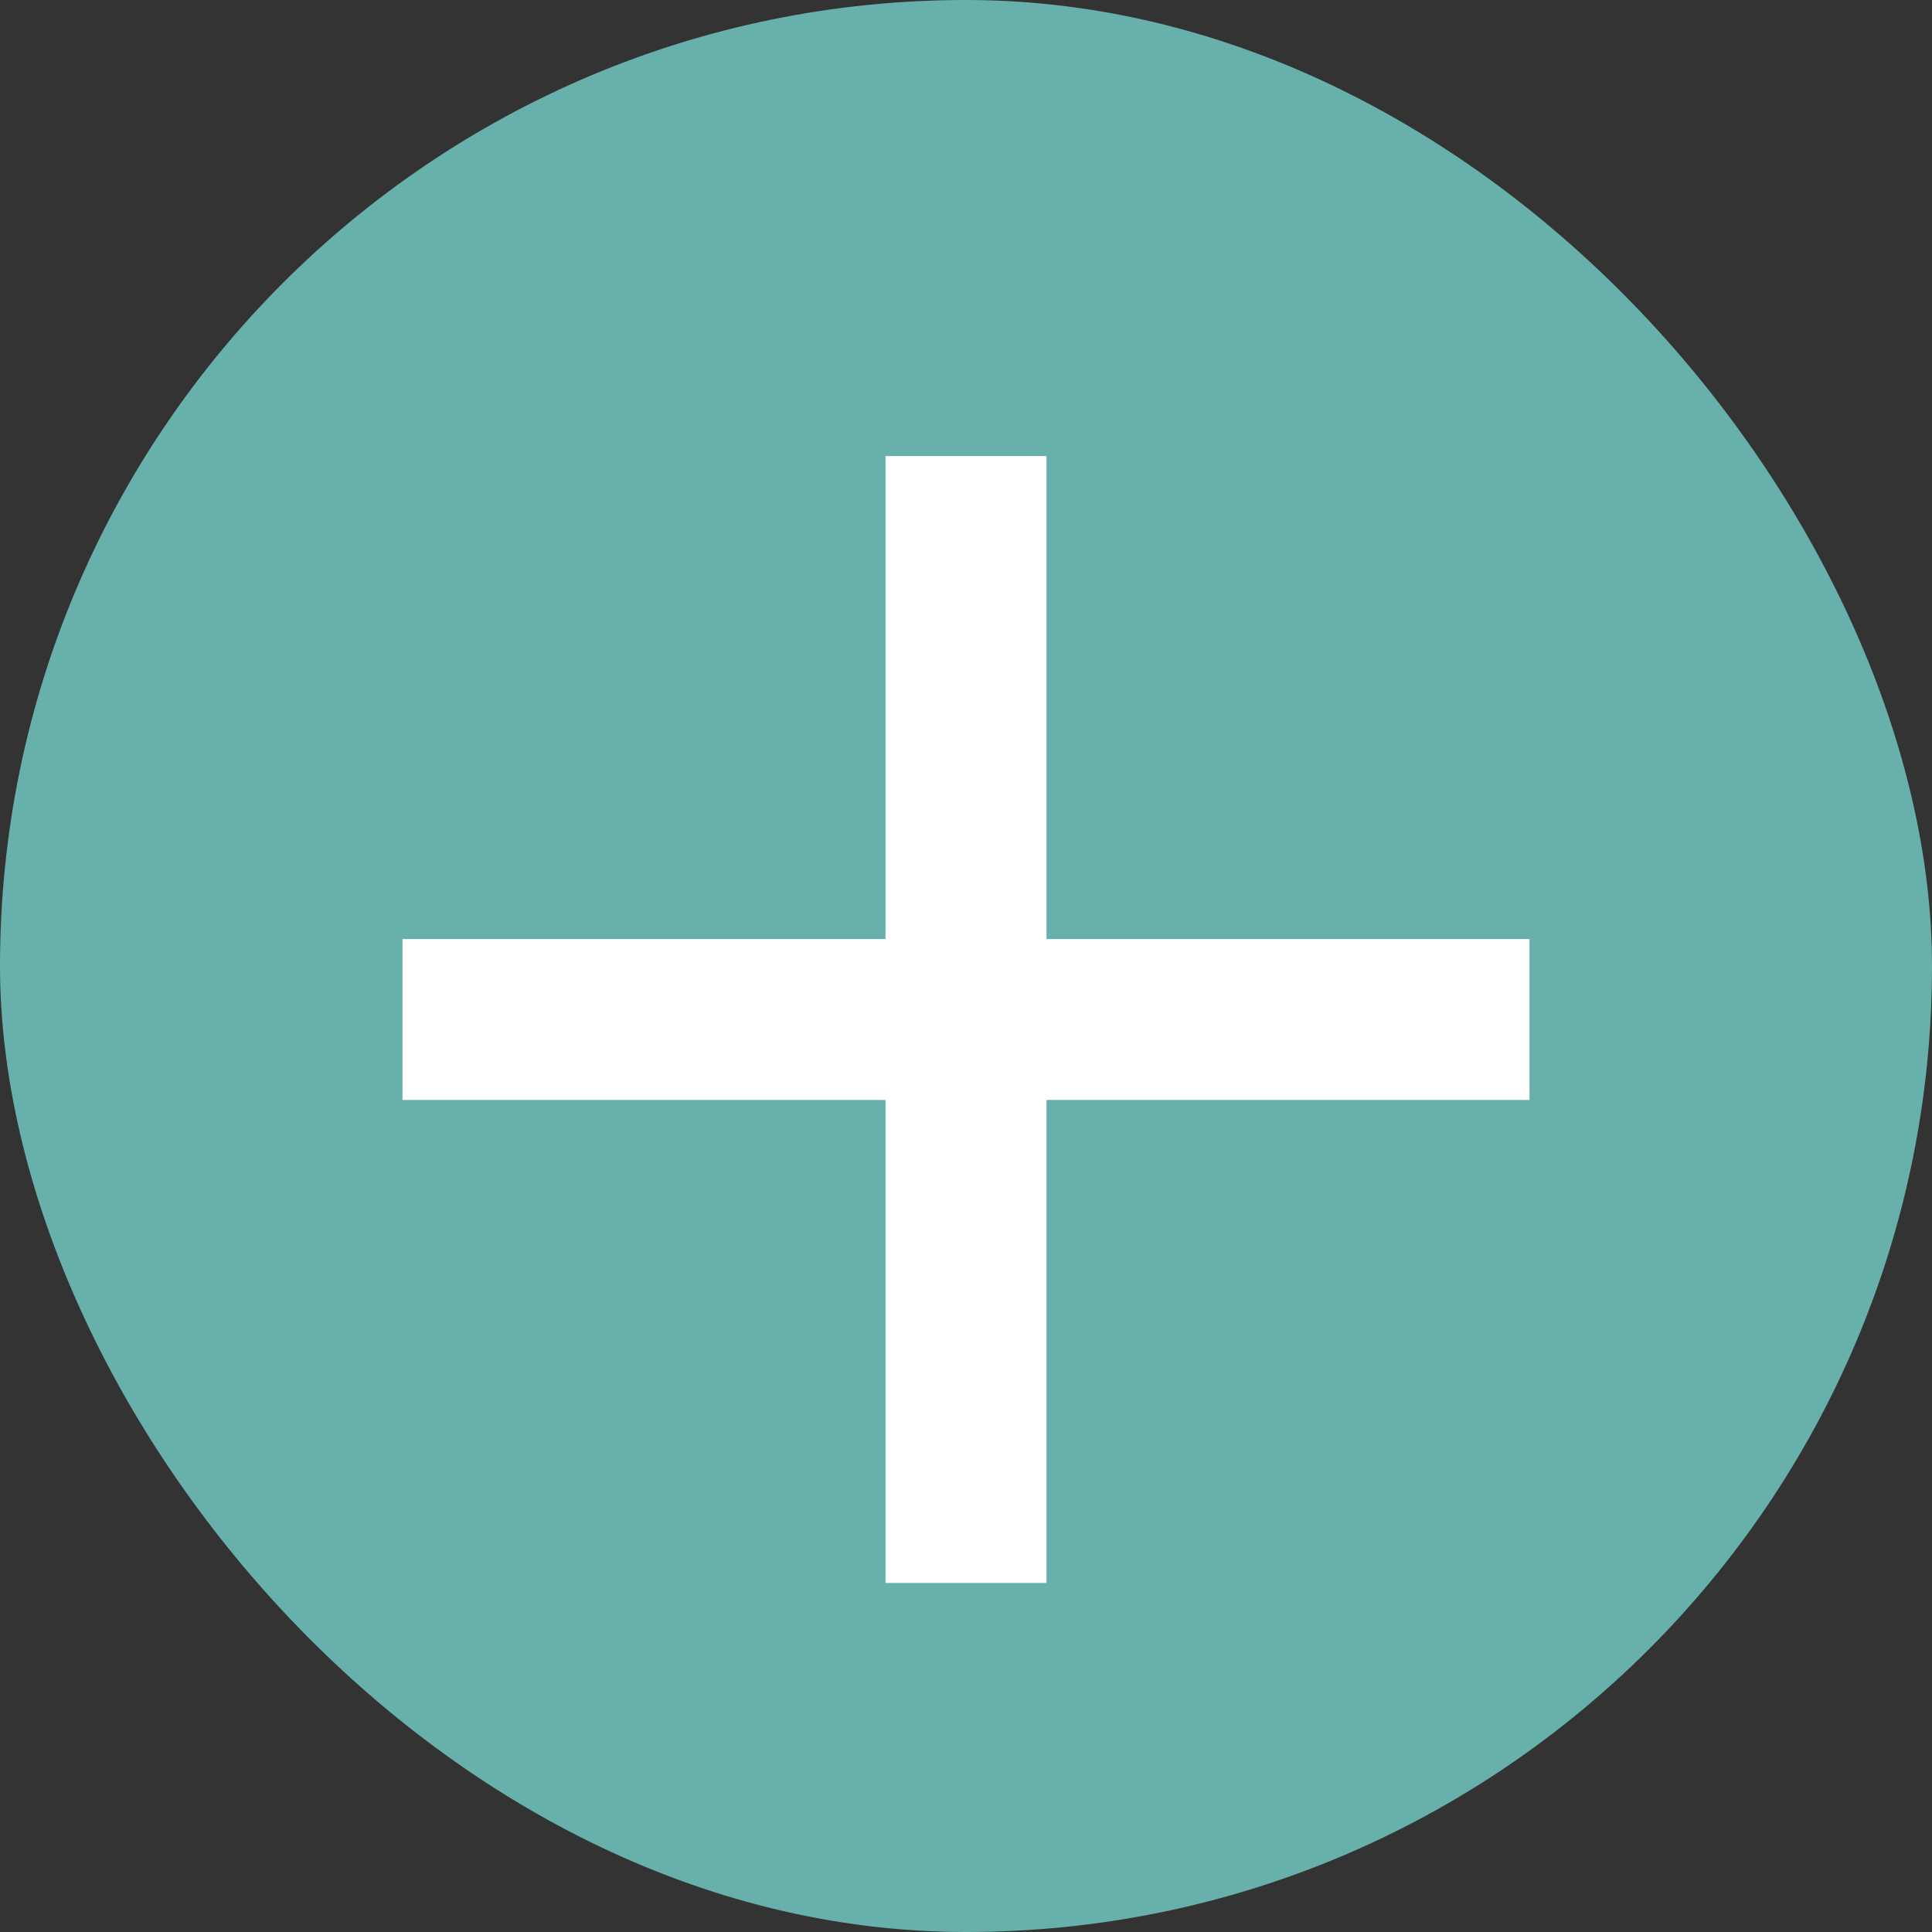 <svg width="18" height="18" viewBox="0 0 18 18" fill="none" xmlns="http://www.w3.org/2000/svg">
<rect x="0" y="0" width="18" height="18" fill="#333333" stroke="none"/>
<g id="Icon/plus">
<rect width="18" height="18" rx="9" fill="#68B0AB"/>
<path id="Vector" d="M14.25 10.248H9.75V14.748H8.25V10.248H3.75V8.749H8.25V4.249H9.75V8.749H14.25V10.248Z" fill="#ffffff"/>
</g>
</svg>
